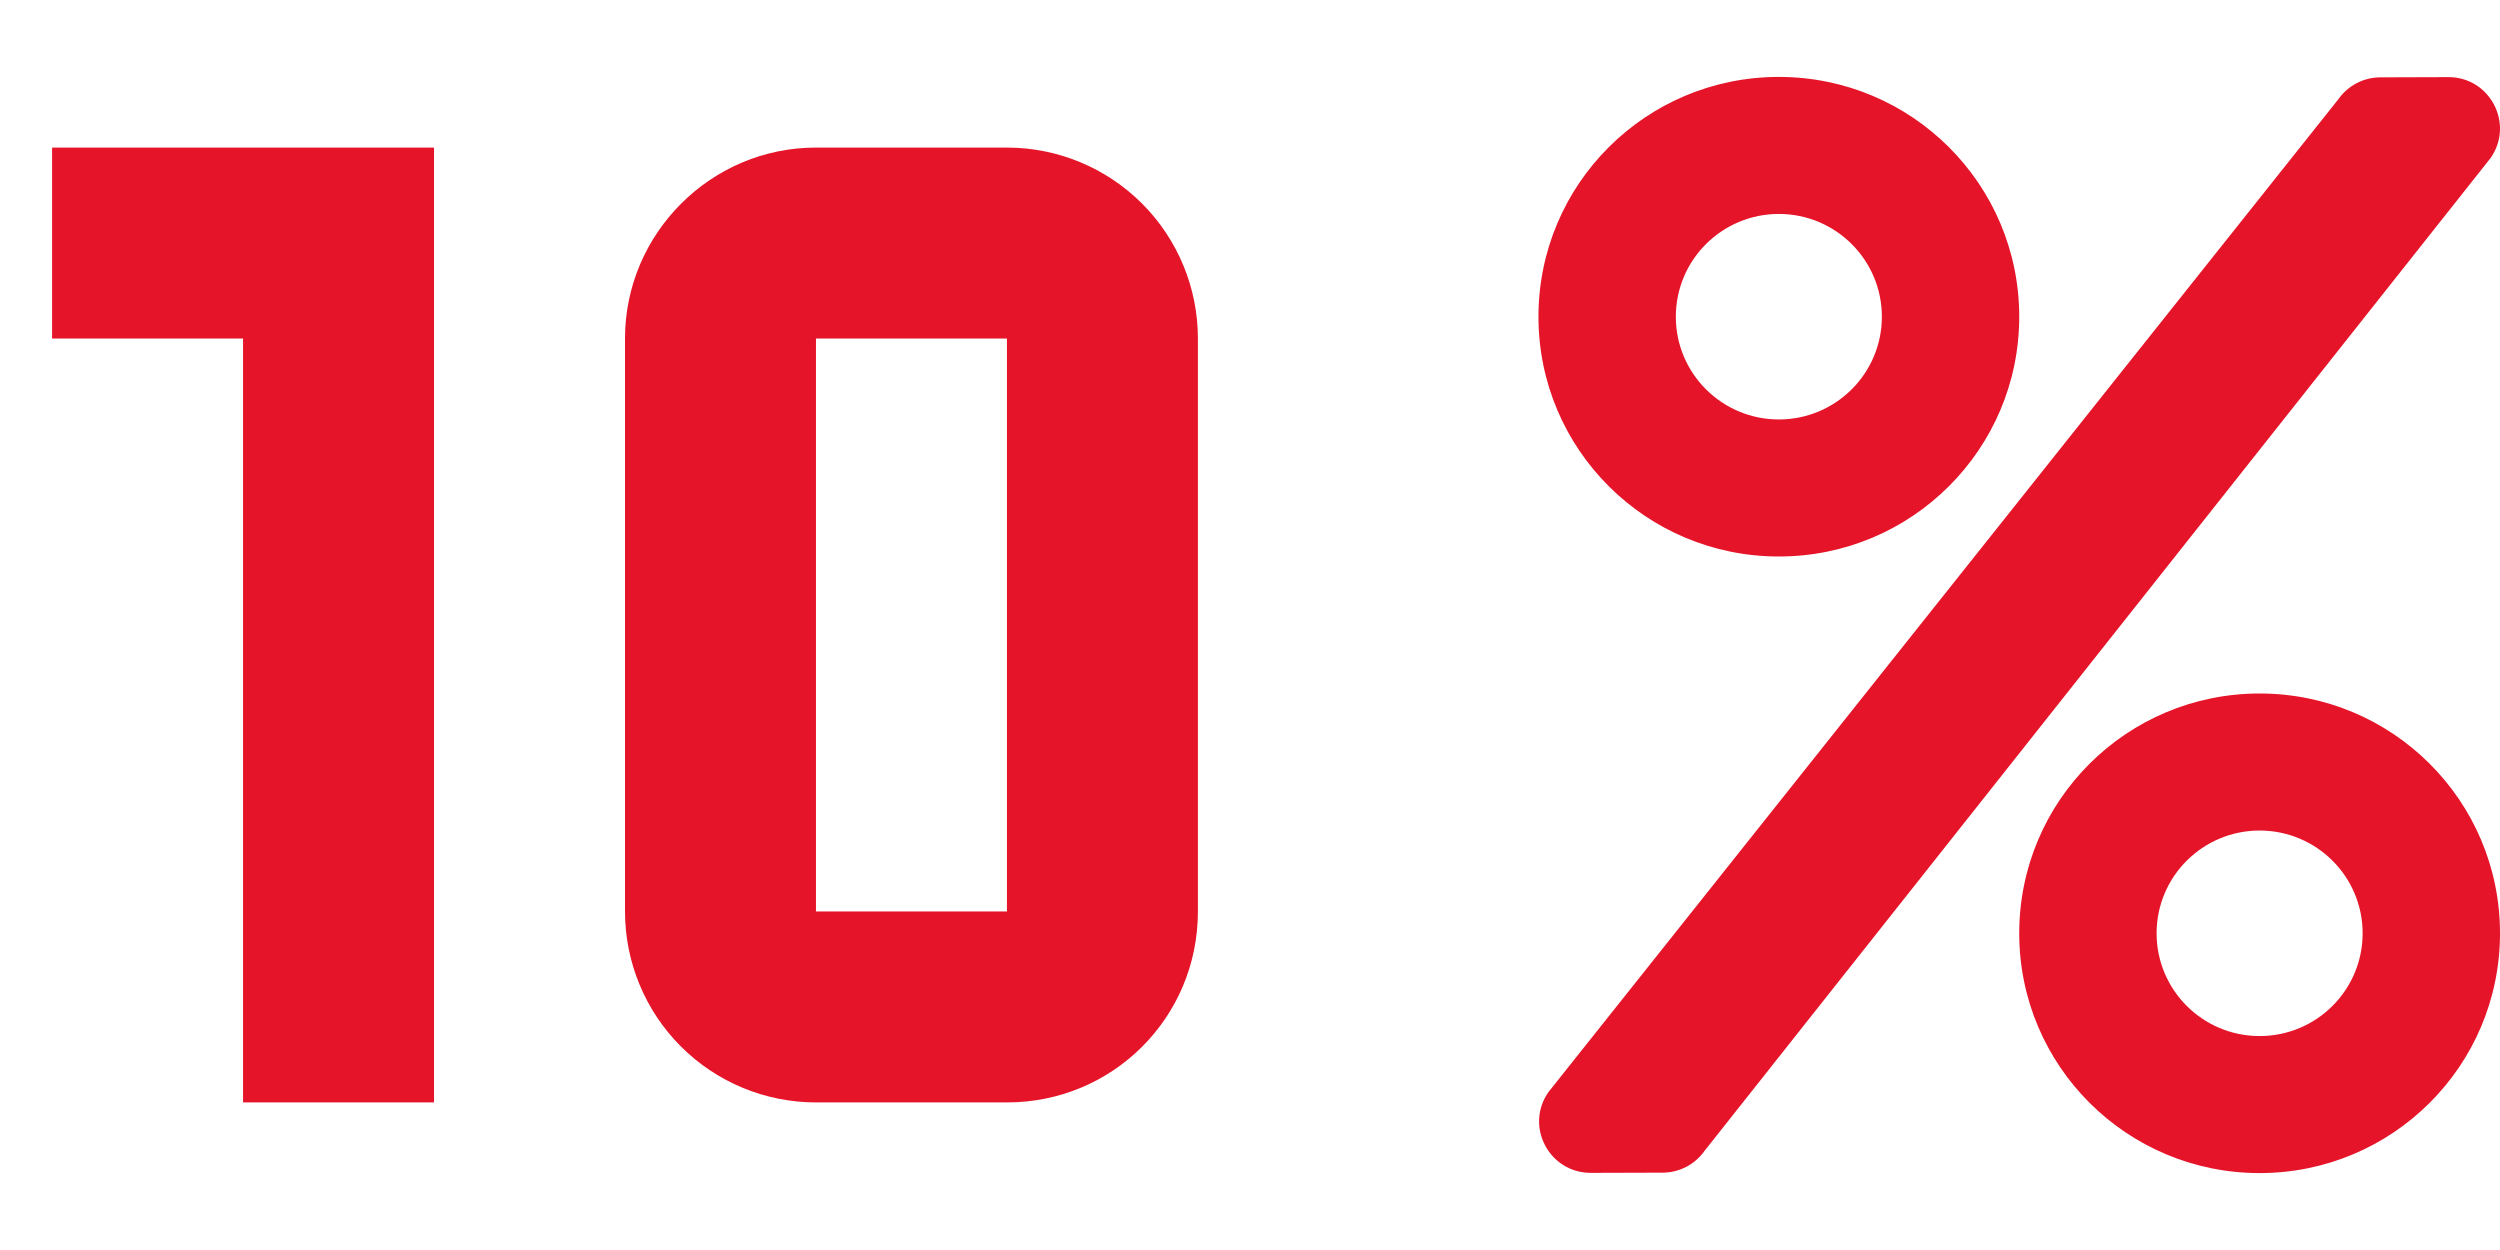 <svg width="130" height="65" viewBox="0 0 130 65" fill="none" xmlns="http://www.w3.org/2000/svg">
<g clip-path="url(#clip0_672_1195)">
<path d="M92.5 28.938C99.409 28.938 105 23.36 105 16.469C105 9.578 99.409 4 92.5 4C85.591 4 80 9.578 80 16.469C80 23.36 85.591 28.938 92.5 28.938ZM92.5 11.125C95.458 11.125 97.857 13.519 97.857 16.469C97.857 19.419 95.458 21.812 92.5 21.812C89.542 21.812 87.143 19.419 87.143 16.469C87.143 13.519 89.542 11.125 92.5 11.125ZM117.5 36.062C110.592 36.062 105 41.64 105 48.531C105 55.422 110.592 61 117.5 61C124.408 61 130 55.422 130 48.531C130 41.64 124.408 36.062 117.5 36.062ZM117.5 53.875C114.542 53.875 112.143 51.481 112.143 48.531C112.143 45.581 114.542 43.188 117.5 43.188C120.458 43.188 122.857 45.581 122.857 48.531C122.857 51.481 120.458 53.875 117.5 53.875ZM123.783 4.022L127.31 4.011C129.475 4 130.759 6.438 129.509 8.219L88.638 59.842C88.392 60.193 88.064 60.479 87.684 60.677C87.303 60.874 86.88 60.978 86.451 60.978L82.723 60.989C80.547 60.989 79.275 58.551 80.525 56.781L121.596 5.158C122.098 4.445 122.913 4.022 123.783 4.022Z" fill="#E51428"/>
</g>
<path d="M22.569 7.674H2.708V17.604H12.639V57.326H22.569V7.674ZM52.361 7.674H42.43C36.968 7.674 32.5 12.142 32.5 17.604V47.396C32.5 50.03 33.546 52.555 35.408 54.418C37.271 56.28 39.797 57.326 42.43 57.326H52.361C57.872 57.326 62.291 52.907 62.291 47.396V17.604C62.291 14.97 61.245 12.444 59.383 10.582C57.52 8.72 54.995 7.674 52.361 7.674ZM52.361 47.396H42.43V17.604H52.361V47.396Z" fill="#E51428"/>
<defs>
<clipPath id="clip0_672_1195">
<rect width="50" height="57" fill="white" transform="translate(80 4)"/>
</clipPath>
</defs>
</svg>
